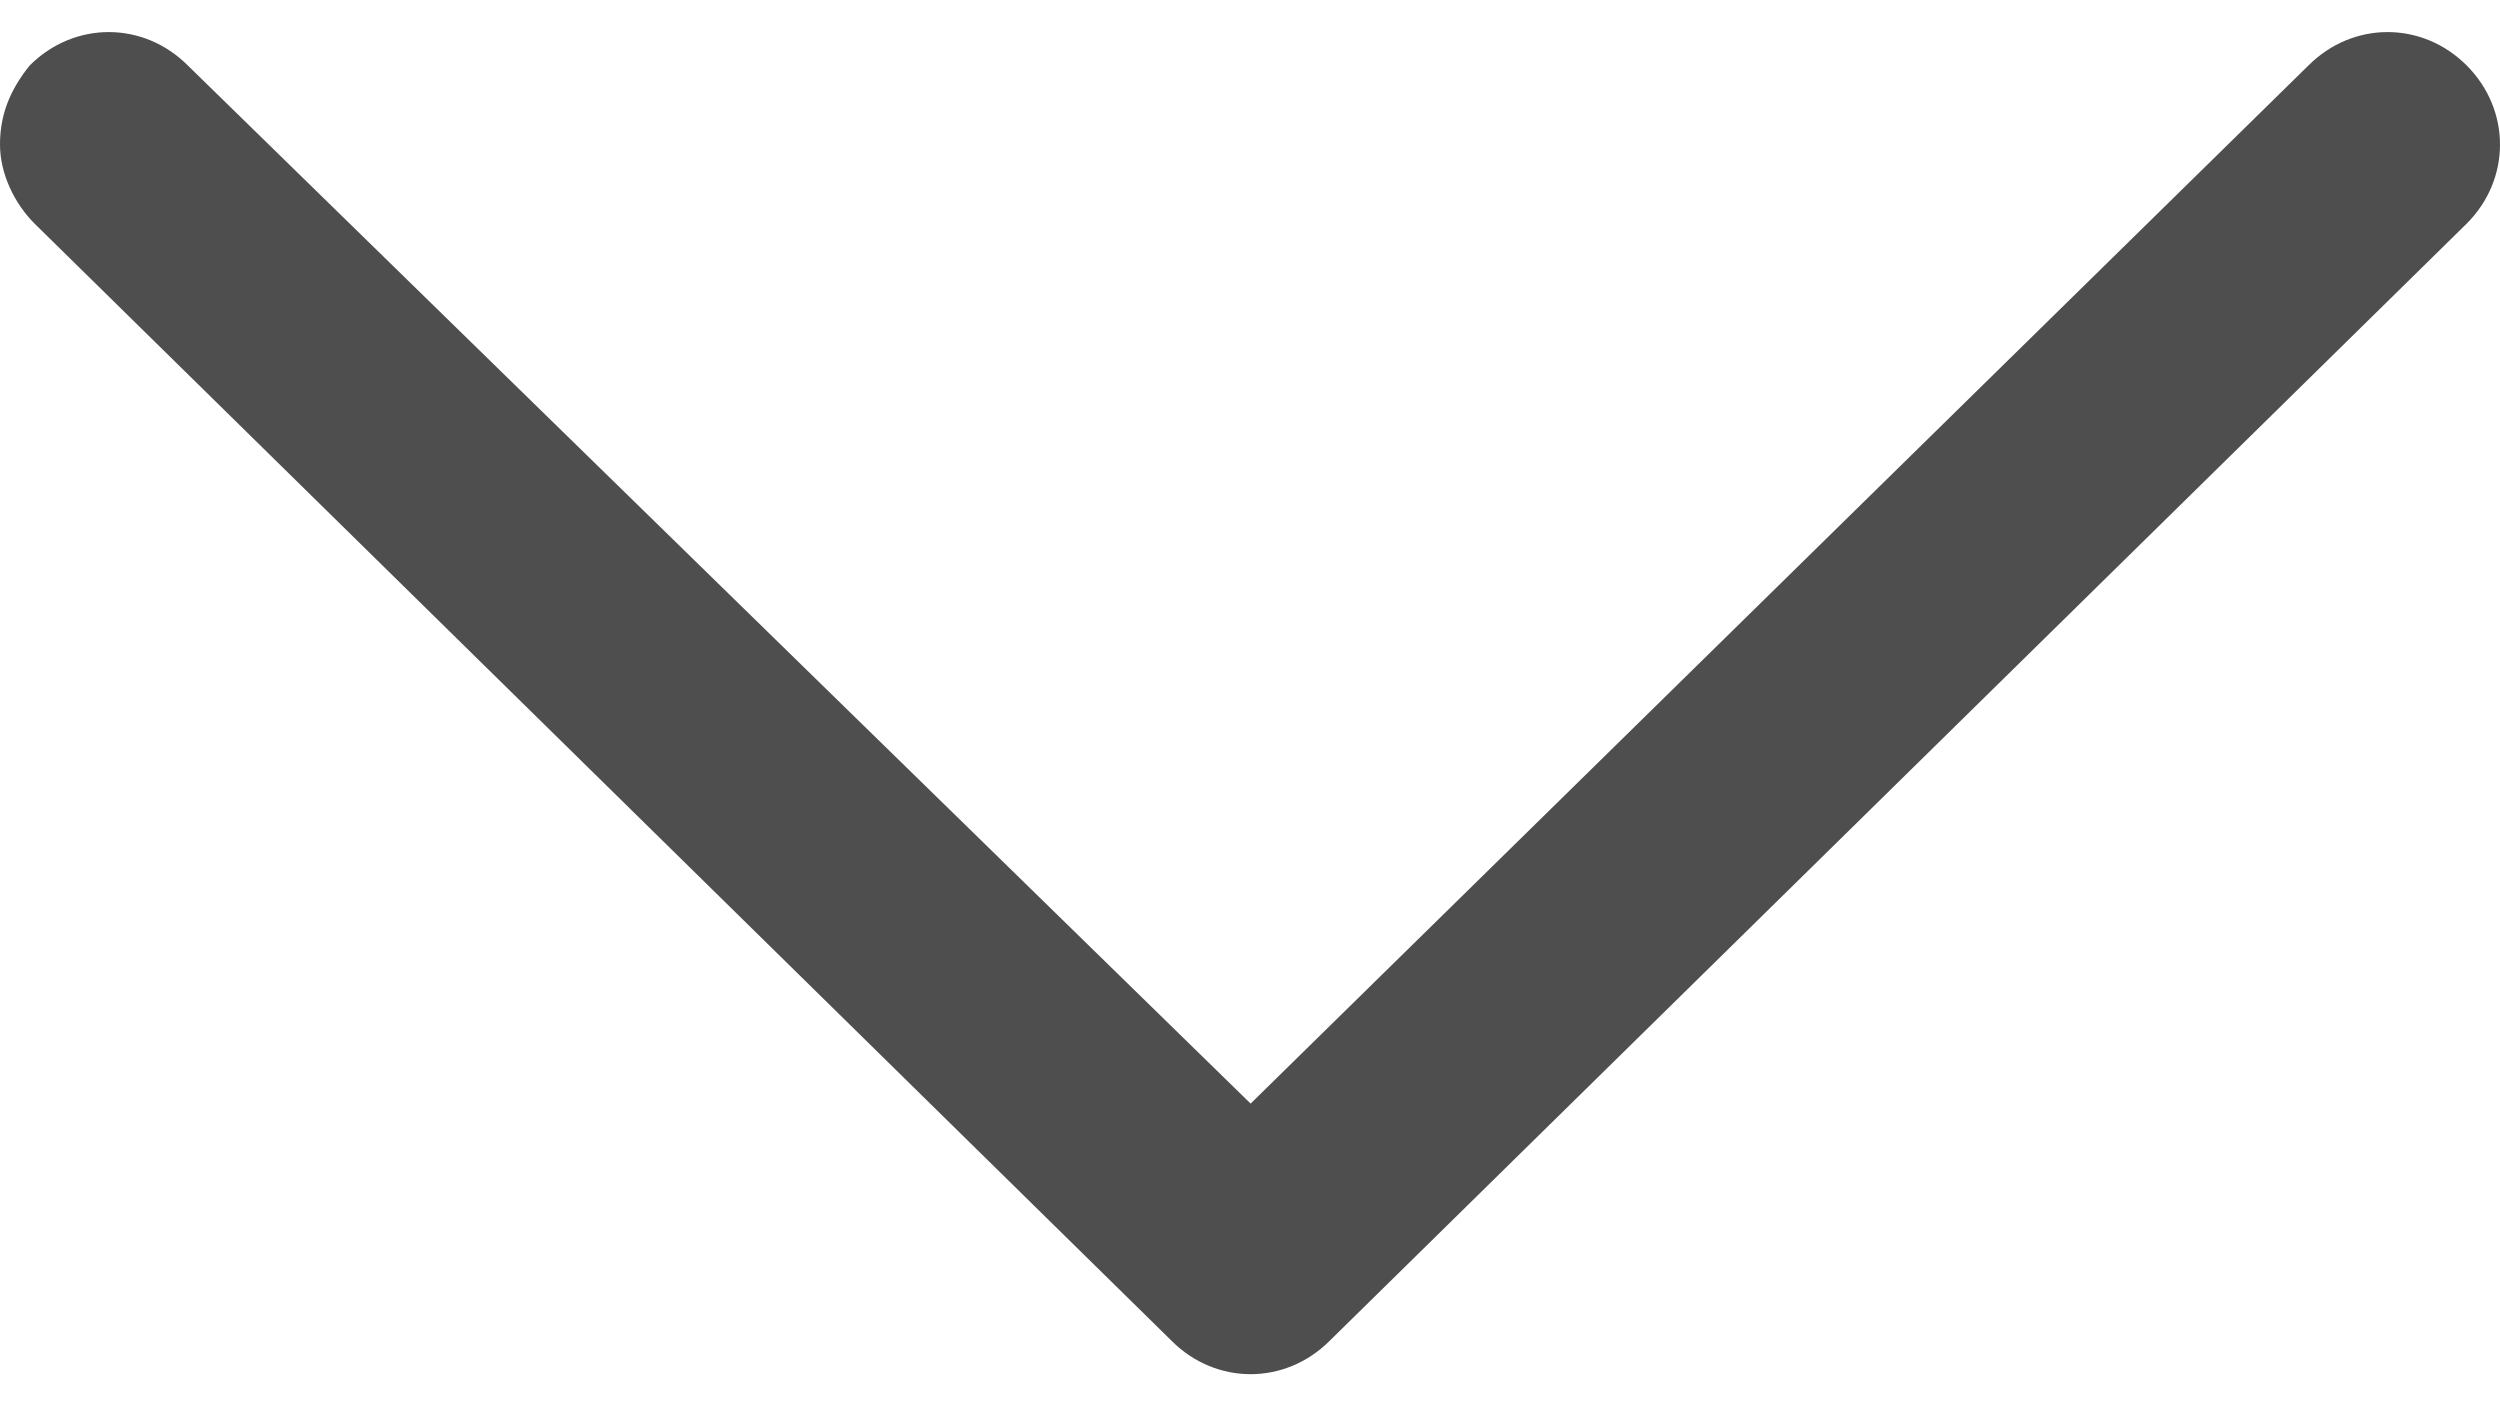 <svg width="16" height="9" viewBox="0 0 16 9" fill="none" xmlns="http://www.w3.org/2000/svg">
<path id="Vector" d="M-3.14601e-08 0.925C-2.31629e-08 0.735 0.063 0.577 0.19 0.419C0.475 0.134 0.917 0.134 1.202 0.419L8.004 7.063L14.774 0.419C15.059 0.134 15.502 0.134 15.787 0.419C16.071 0.704 16.071 1.147 15.787 1.431L8.51 8.581C8.225 8.866 7.782 8.866 7.498 8.581L0.221 1.431C0.095 1.305 -3.97573e-08 1.115 -3.14601e-08 0.925Z" fill="#4E4E4E"/>
</svg>
